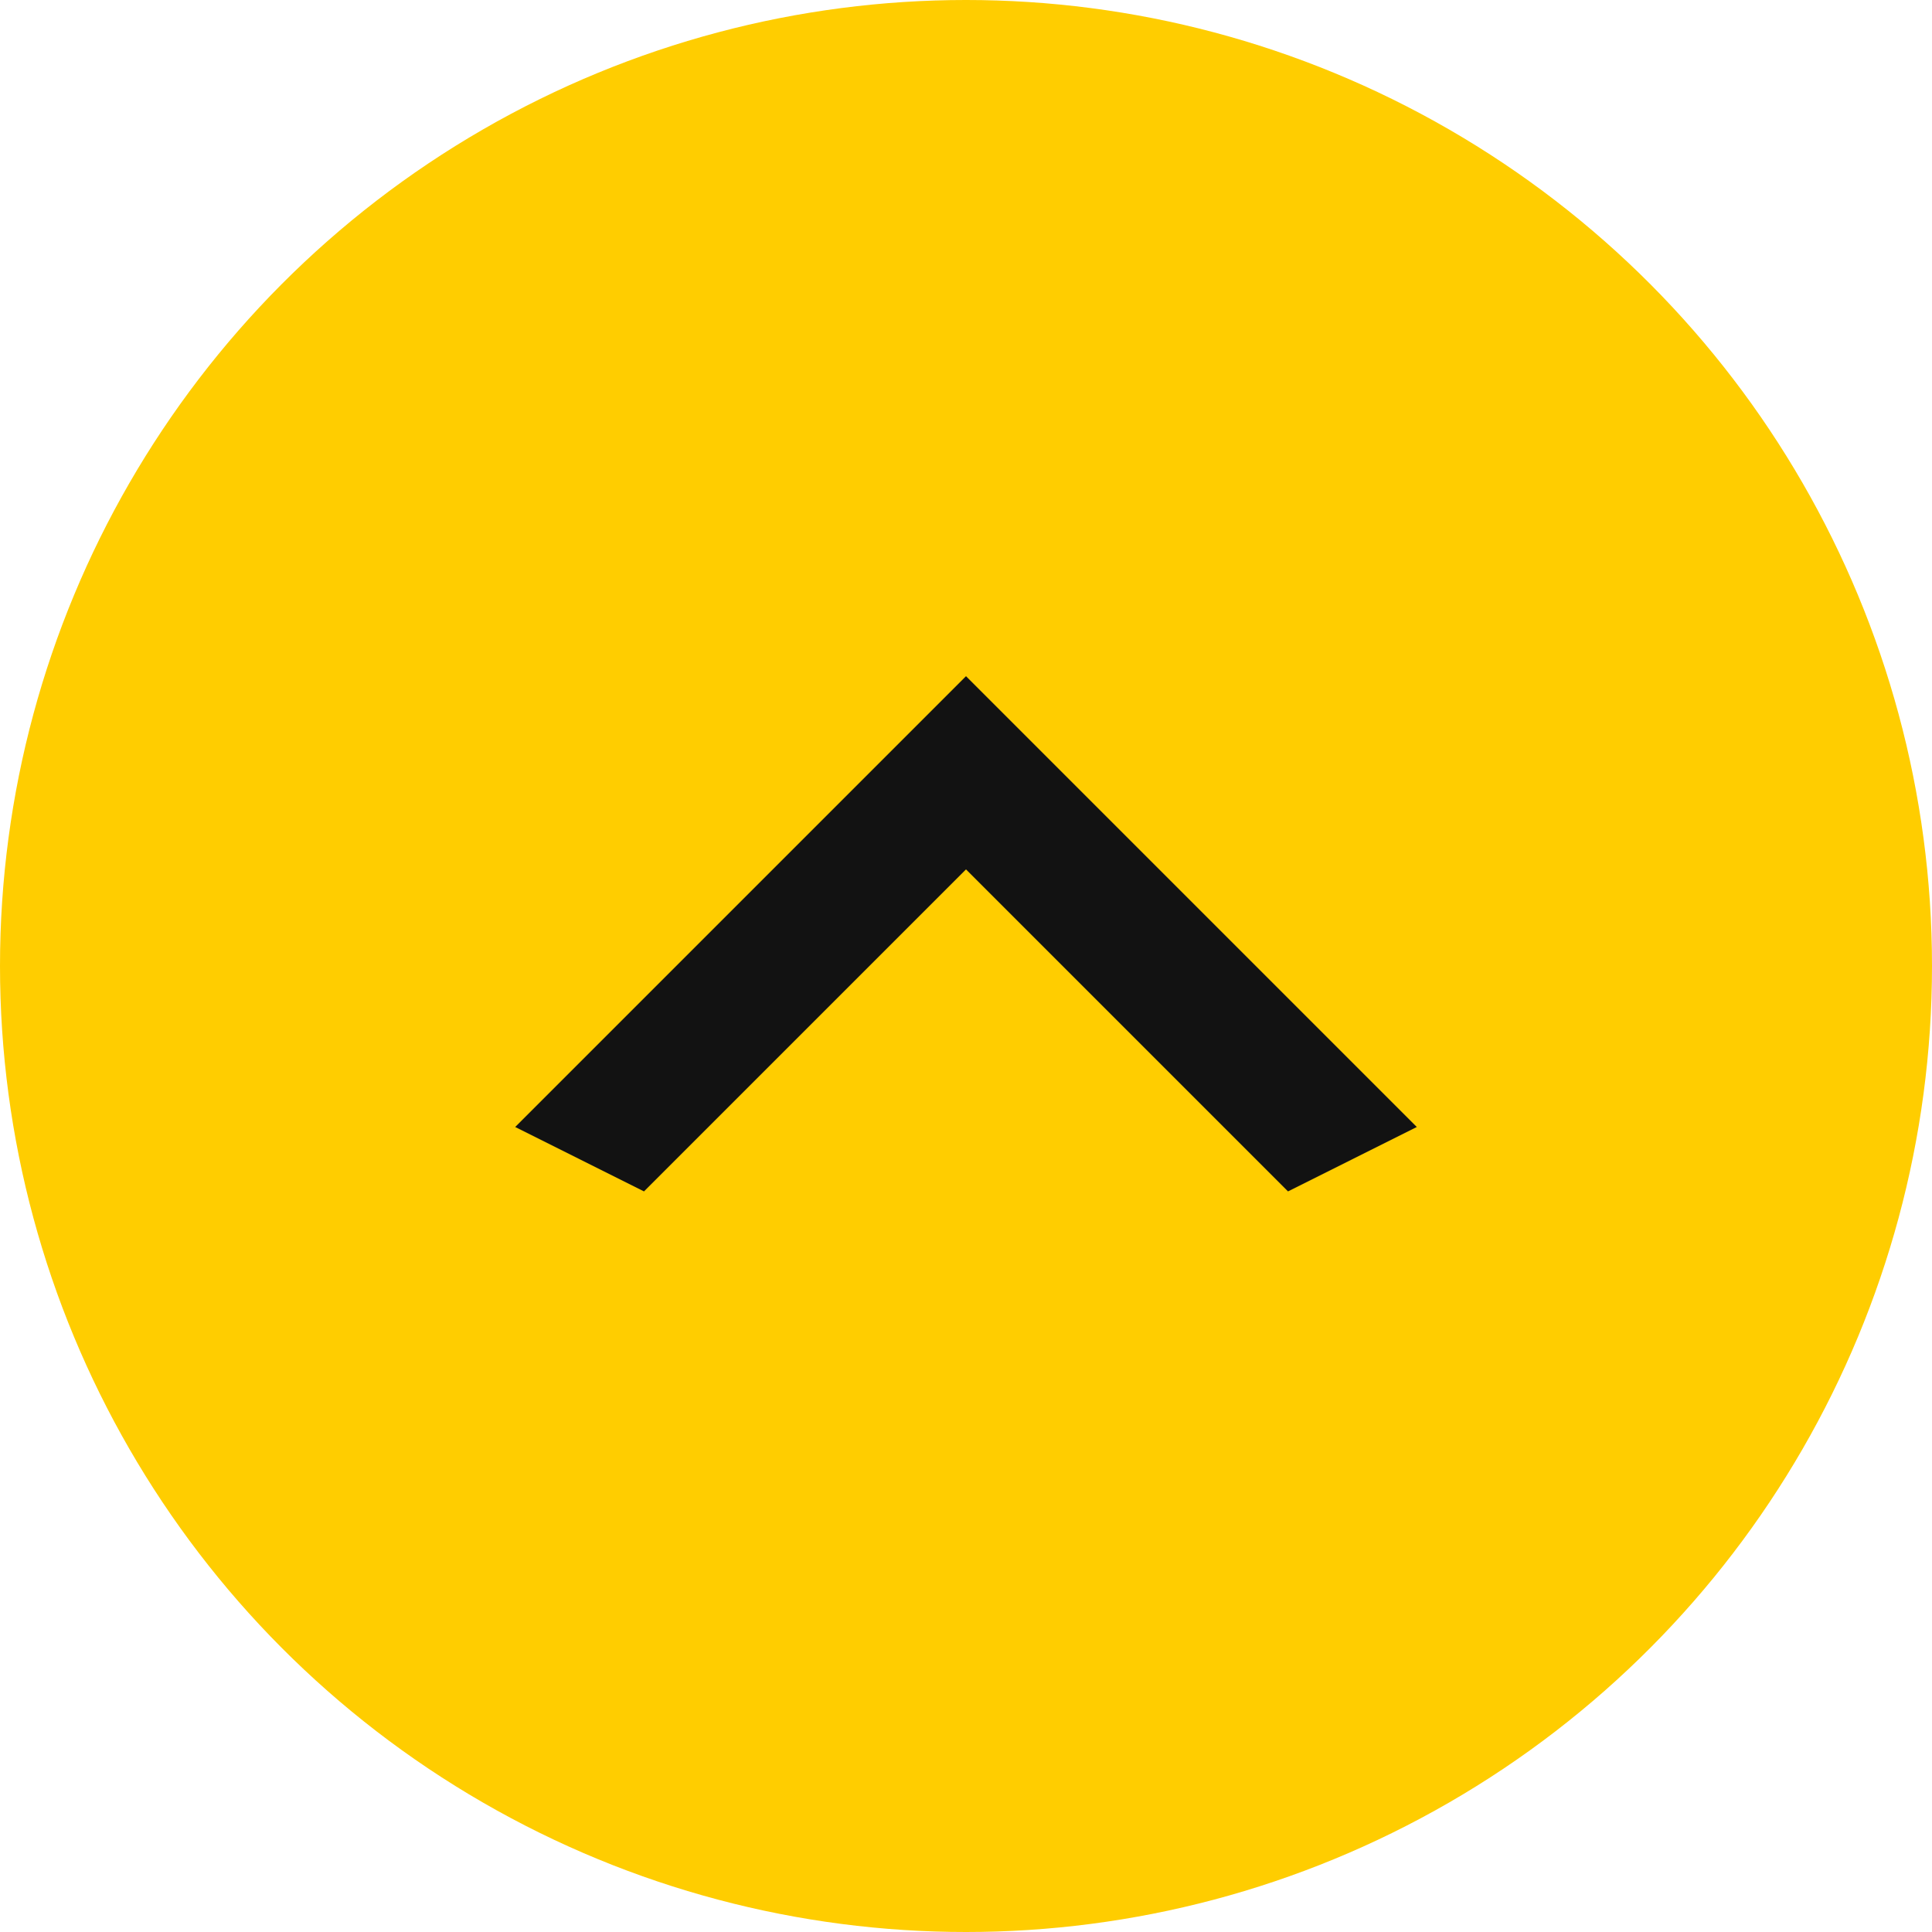 <svg width="72" height="72" viewBox="0 0 72 72" fill="none" xmlns="http://www.w3.org/2000/svg">
<circle cx="36" cy="36" r="36" fill="#FFCD00"/>
<path d="M48 44.4L36 32.4L24 44.4L19.2 42L36 25.2L52.8 42L48 44.4Z" fill="#121212"/>
</svg>
